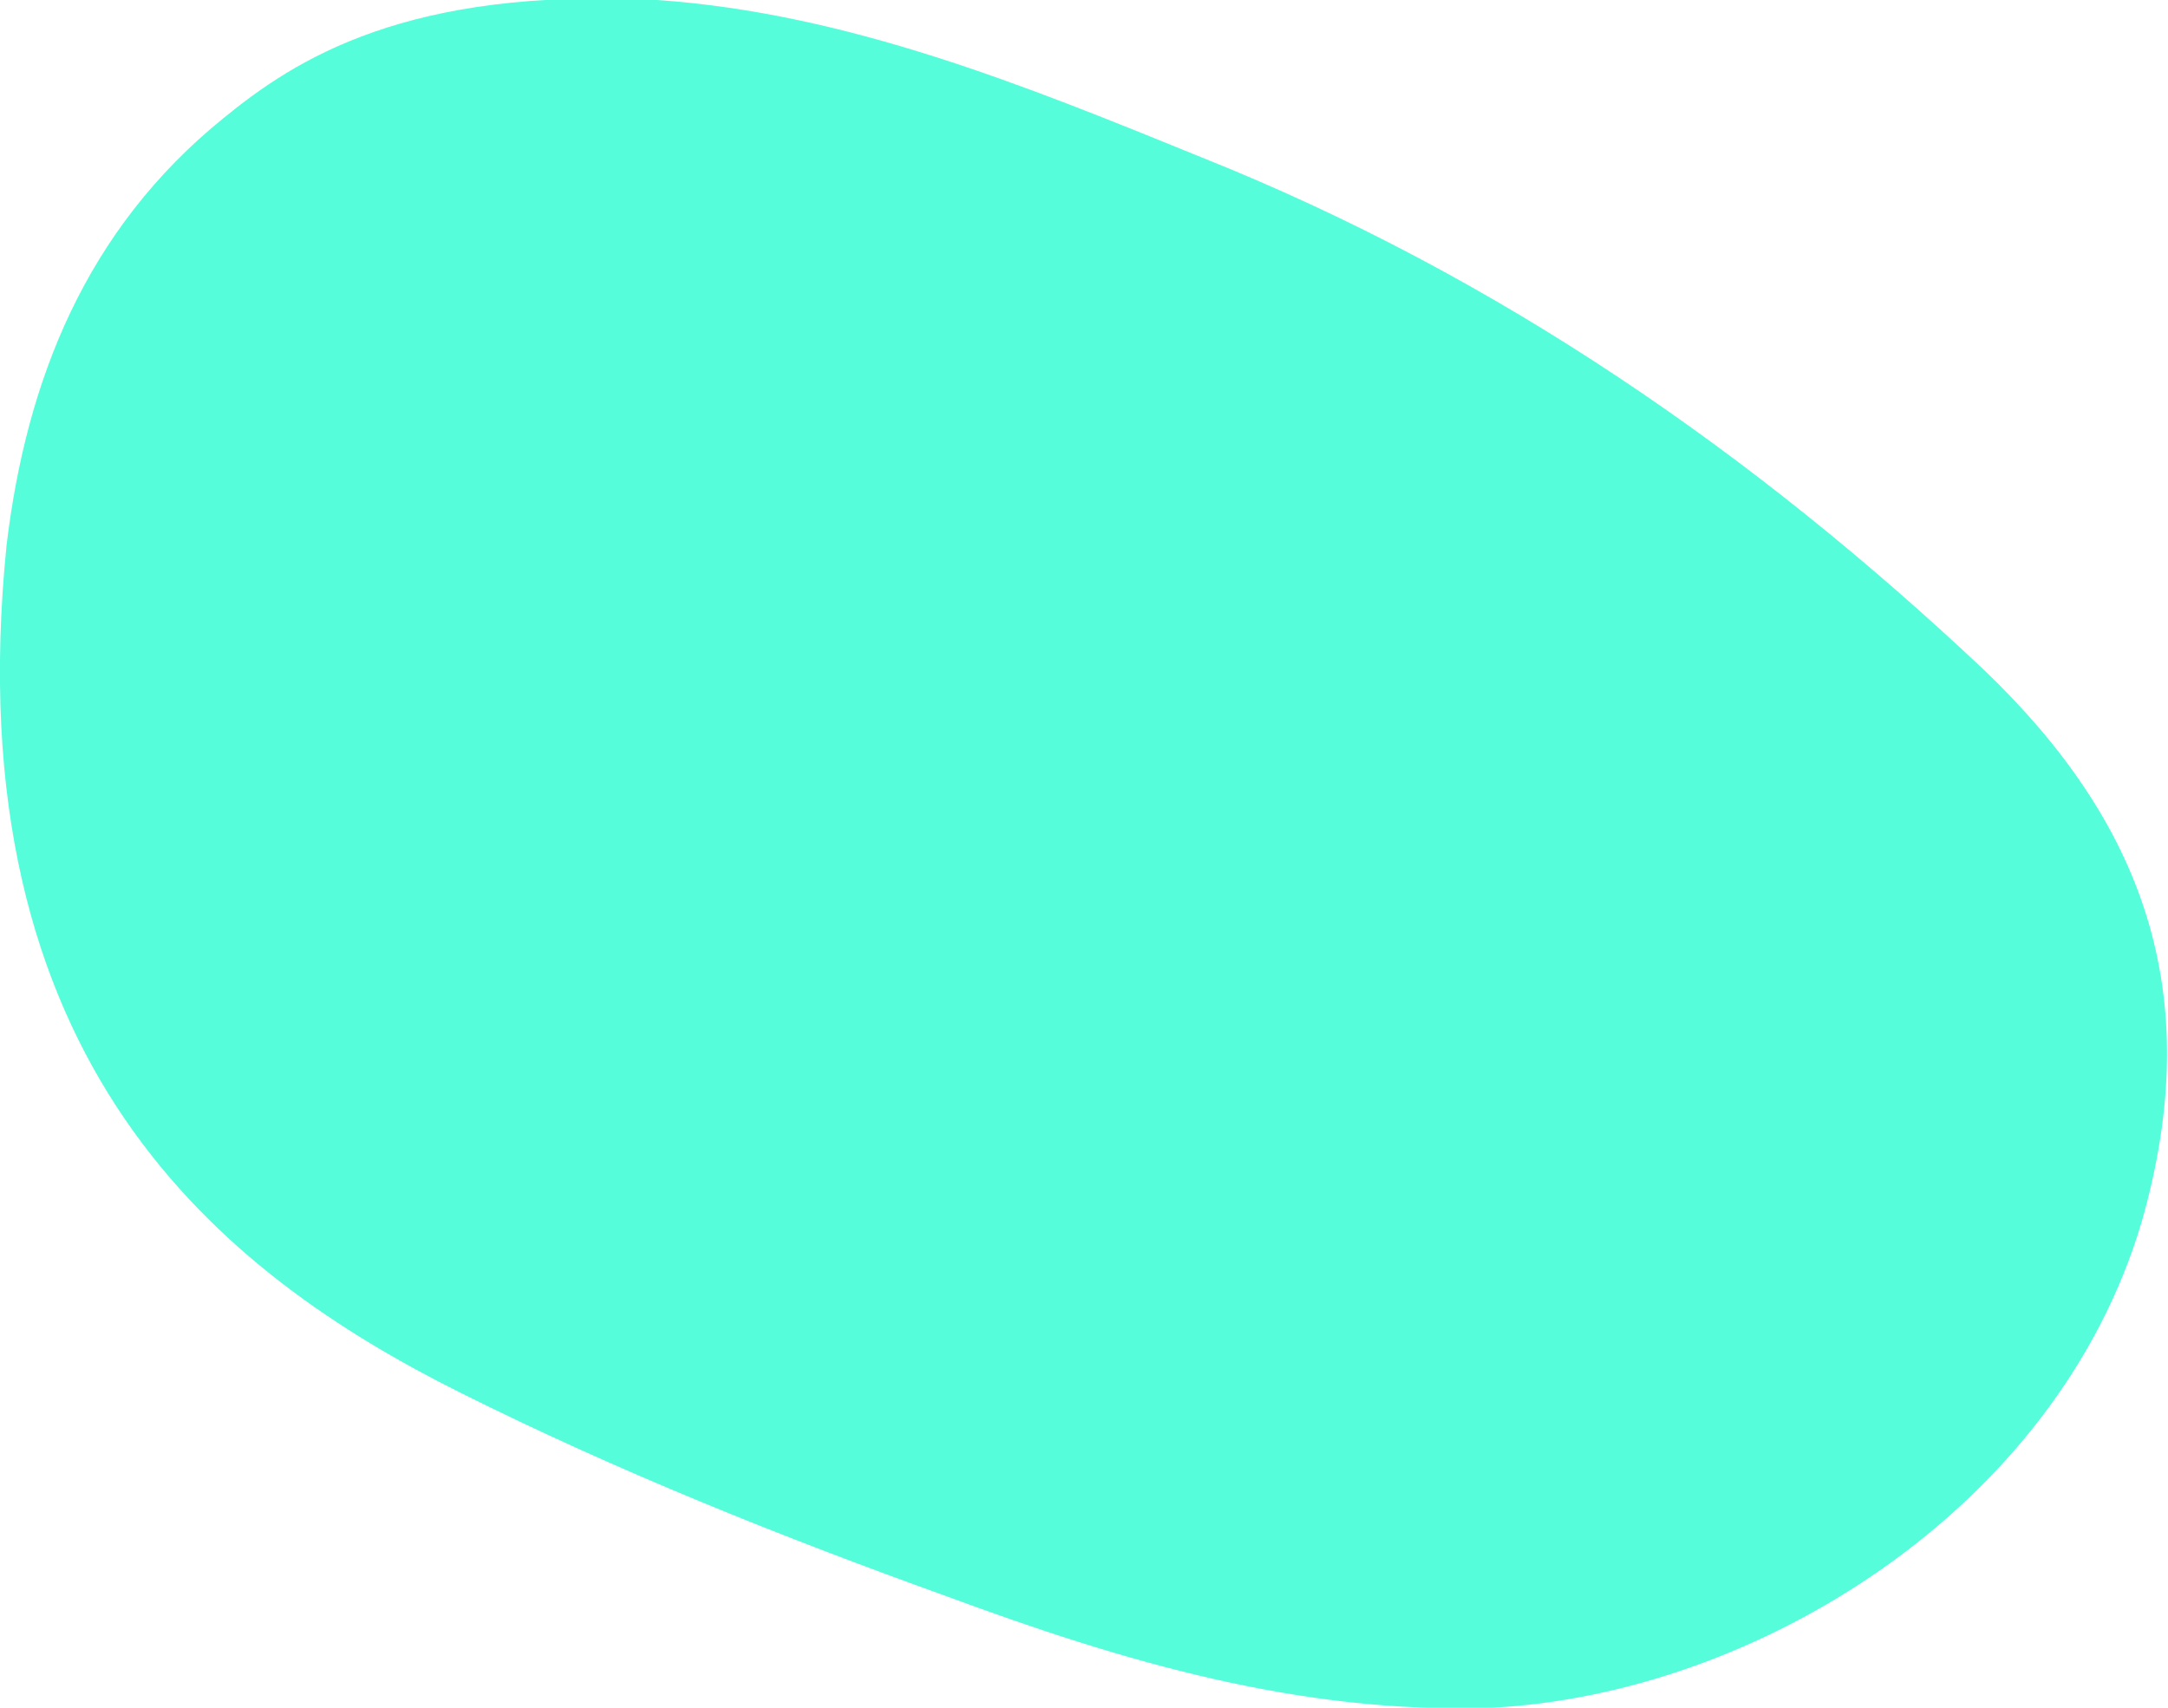 <svg xmlns="http://www.w3.org/2000/svg" viewBox="0 0 33 26"><style>.st0{fill:#56fddb;}</style><path class="st0" d="M.1 8.3c.3-2.5 1.2-4.8 3.3-6.5C4.5.9 6.2-.2 10 0c2.9.2 5.6 1.3 8.3 2.4 4.5 1.8 8.4 4.5 11.9 7.8 2.4 2.3 3.4 4.9 2.4 8.4-1.3 4.4-5.9 7.2-9.9 7.4-2.9.1-5.6-.7-8.3-1.7-2.5-.9-5-1.9-7.4-3.1-3.6-1.8-7.7-5-6.9-12.9z"/></svg>
